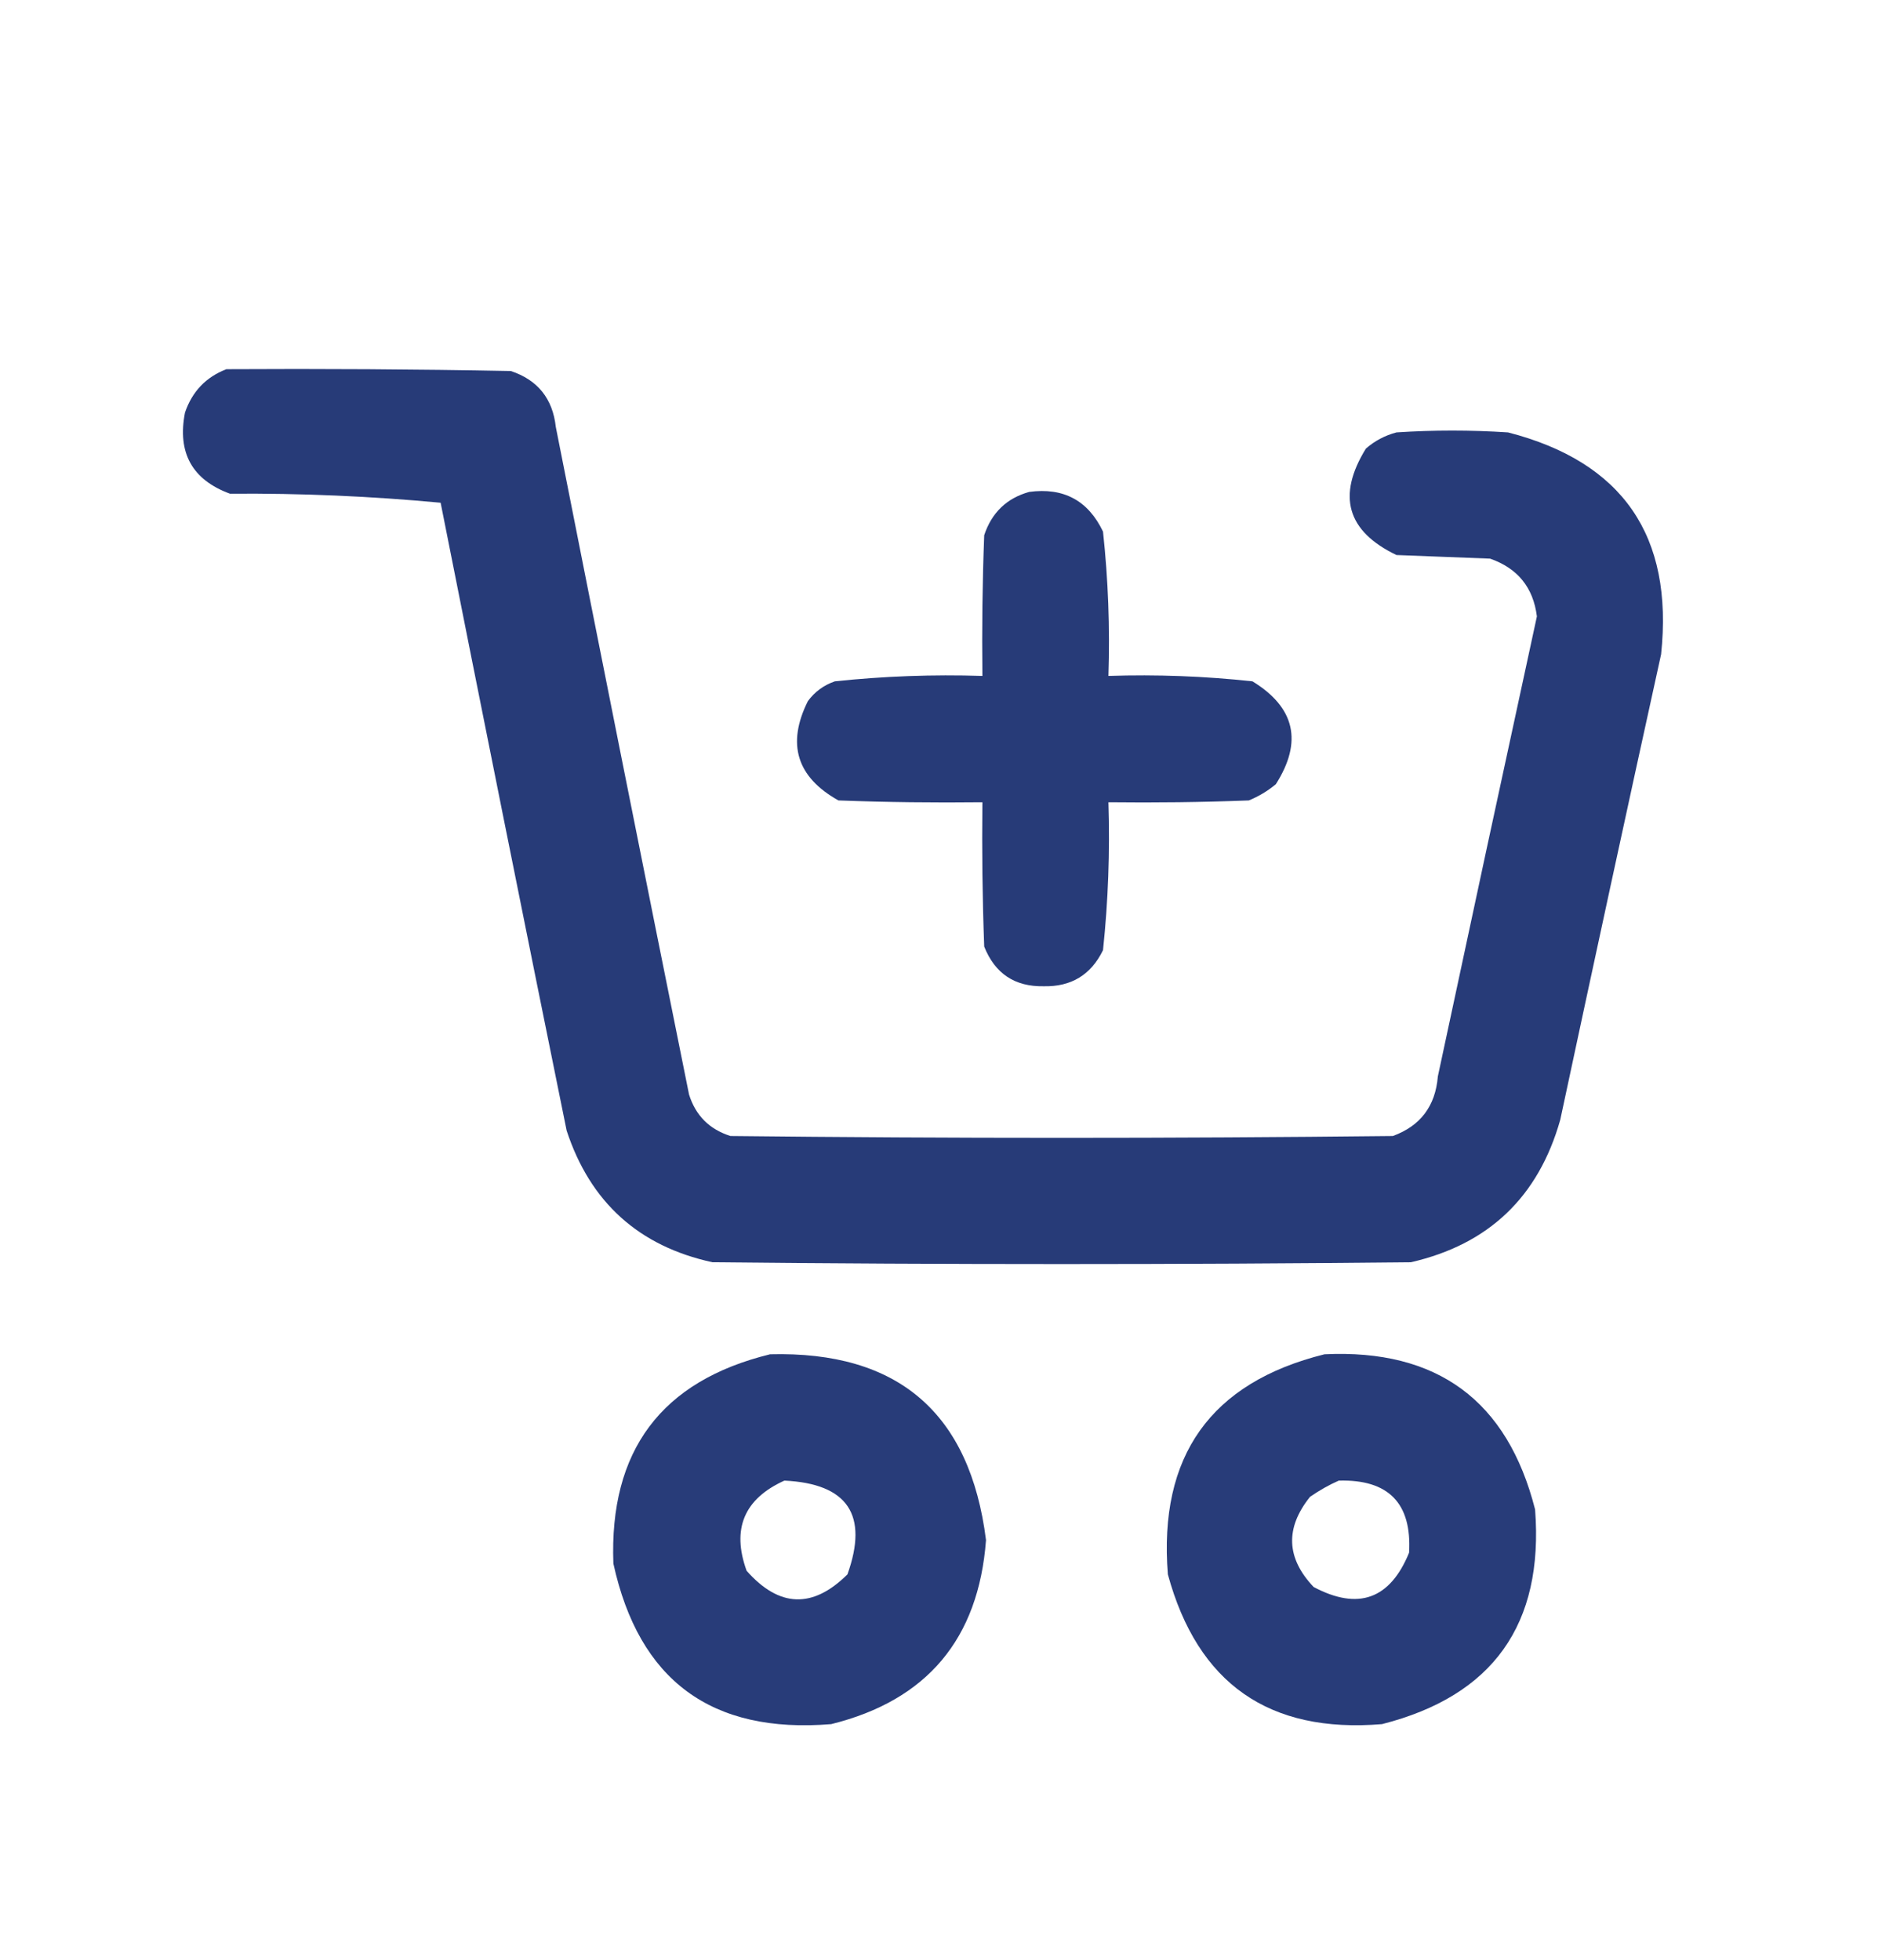 <svg width="24" height="25" viewBox="0 0 24 25" fill="none" xmlns="http://www.w3.org/2000/svg">
<path opacity="0.969" fill-rule="evenodd" clip-rule="evenodd" d="M2.887 4.709C4.096 4.702 5.305 4.709 6.514 4.732C6.857 4.846 7.048 5.084 7.088 5.446C7.649 8.285 8.215 11.123 8.787 13.96C8.871 14.228 9.047 14.404 9.315 14.489C12.13 14.52 14.946 14.52 17.762 14.489C18.113 14.361 18.305 14.108 18.336 13.729C18.754 11.771 19.175 9.815 19.599 7.862C19.553 7.493 19.354 7.248 19.002 7.125C18.604 7.11 18.206 7.095 17.808 7.079C17.177 6.776 17.047 6.324 17.418 5.722C17.531 5.623 17.661 5.554 17.808 5.515C18.282 5.484 18.757 5.484 19.231 5.515C20.693 5.891 21.343 6.835 21.183 8.345C20.748 10.323 20.32 12.302 19.897 14.282C19.619 15.266 18.984 15.872 17.992 16.099C15.023 16.13 12.054 16.13 9.085 16.099C8.147 15.895 7.527 15.335 7.226 14.42C6.684 11.752 6.149 9.083 5.619 6.412C4.734 6.329 3.839 6.29 2.933 6.297C2.451 6.12 2.259 5.775 2.359 5.262C2.451 4.993 2.627 4.809 2.887 4.709Z" fill="#213675"/>
<path opacity="0.969" fill-rule="evenodd" clip-rule="evenodd" d="M13.125 6.274C13.563 6.215 13.877 6.384 14.066 6.78C14.132 7.391 14.155 8.005 14.135 8.621C14.751 8.601 15.363 8.624 15.972 8.69C16.515 9.023 16.615 9.46 16.27 10.002C16.167 10.088 16.052 10.157 15.926 10.209C15.329 10.232 14.732 10.239 14.135 10.232C14.155 10.864 14.132 11.492 14.066 12.119C13.912 12.434 13.66 12.587 13.309 12.579C12.941 12.586 12.688 12.417 12.551 12.073C12.528 11.459 12.521 10.846 12.528 10.232C11.916 10.239 11.304 10.232 10.692 10.209C10.16 9.911 10.03 9.49 10.302 8.943C10.39 8.823 10.505 8.739 10.646 8.69C11.27 8.624 11.897 8.601 12.528 8.621C12.521 8.023 12.528 7.424 12.551 6.826C12.647 6.538 12.838 6.354 13.125 6.274Z" fill="#213675"/>
<path opacity="0.967" fill-rule="evenodd" clip-rule="evenodd" d="M9.82 17.273C11.452 17.23 12.37 18.02 12.574 19.643C12.479 20.904 11.821 21.687 10.6 21.99C9.073 22.116 8.148 21.433 7.822 19.942C7.768 18.502 8.433 17.613 9.82 17.273ZM10.003 18.884C10.811 18.923 11.078 19.322 10.807 20.08C10.364 20.52 9.936 20.504 9.521 20.034C9.328 19.5 9.489 19.117 10.003 18.884Z" fill="#213675"/>
<path opacity="0.966" fill-rule="evenodd" clip-rule="evenodd" d="M16.89 17.273C18.328 17.204 19.223 17.864 19.576 19.252C19.689 20.718 19.038 21.63 17.624 21.99C16.183 22.11 15.273 21.473 14.893 20.08C14.773 18.57 15.438 17.634 16.89 17.273ZM17.073 18.884C17.708 18.867 18.006 19.174 17.969 19.804C17.726 20.397 17.321 20.543 16.752 20.241C16.402 19.872 16.387 19.489 16.706 19.091C16.826 19.008 16.948 18.939 17.073 18.884Z" fill="#213675"/>
</svg>
